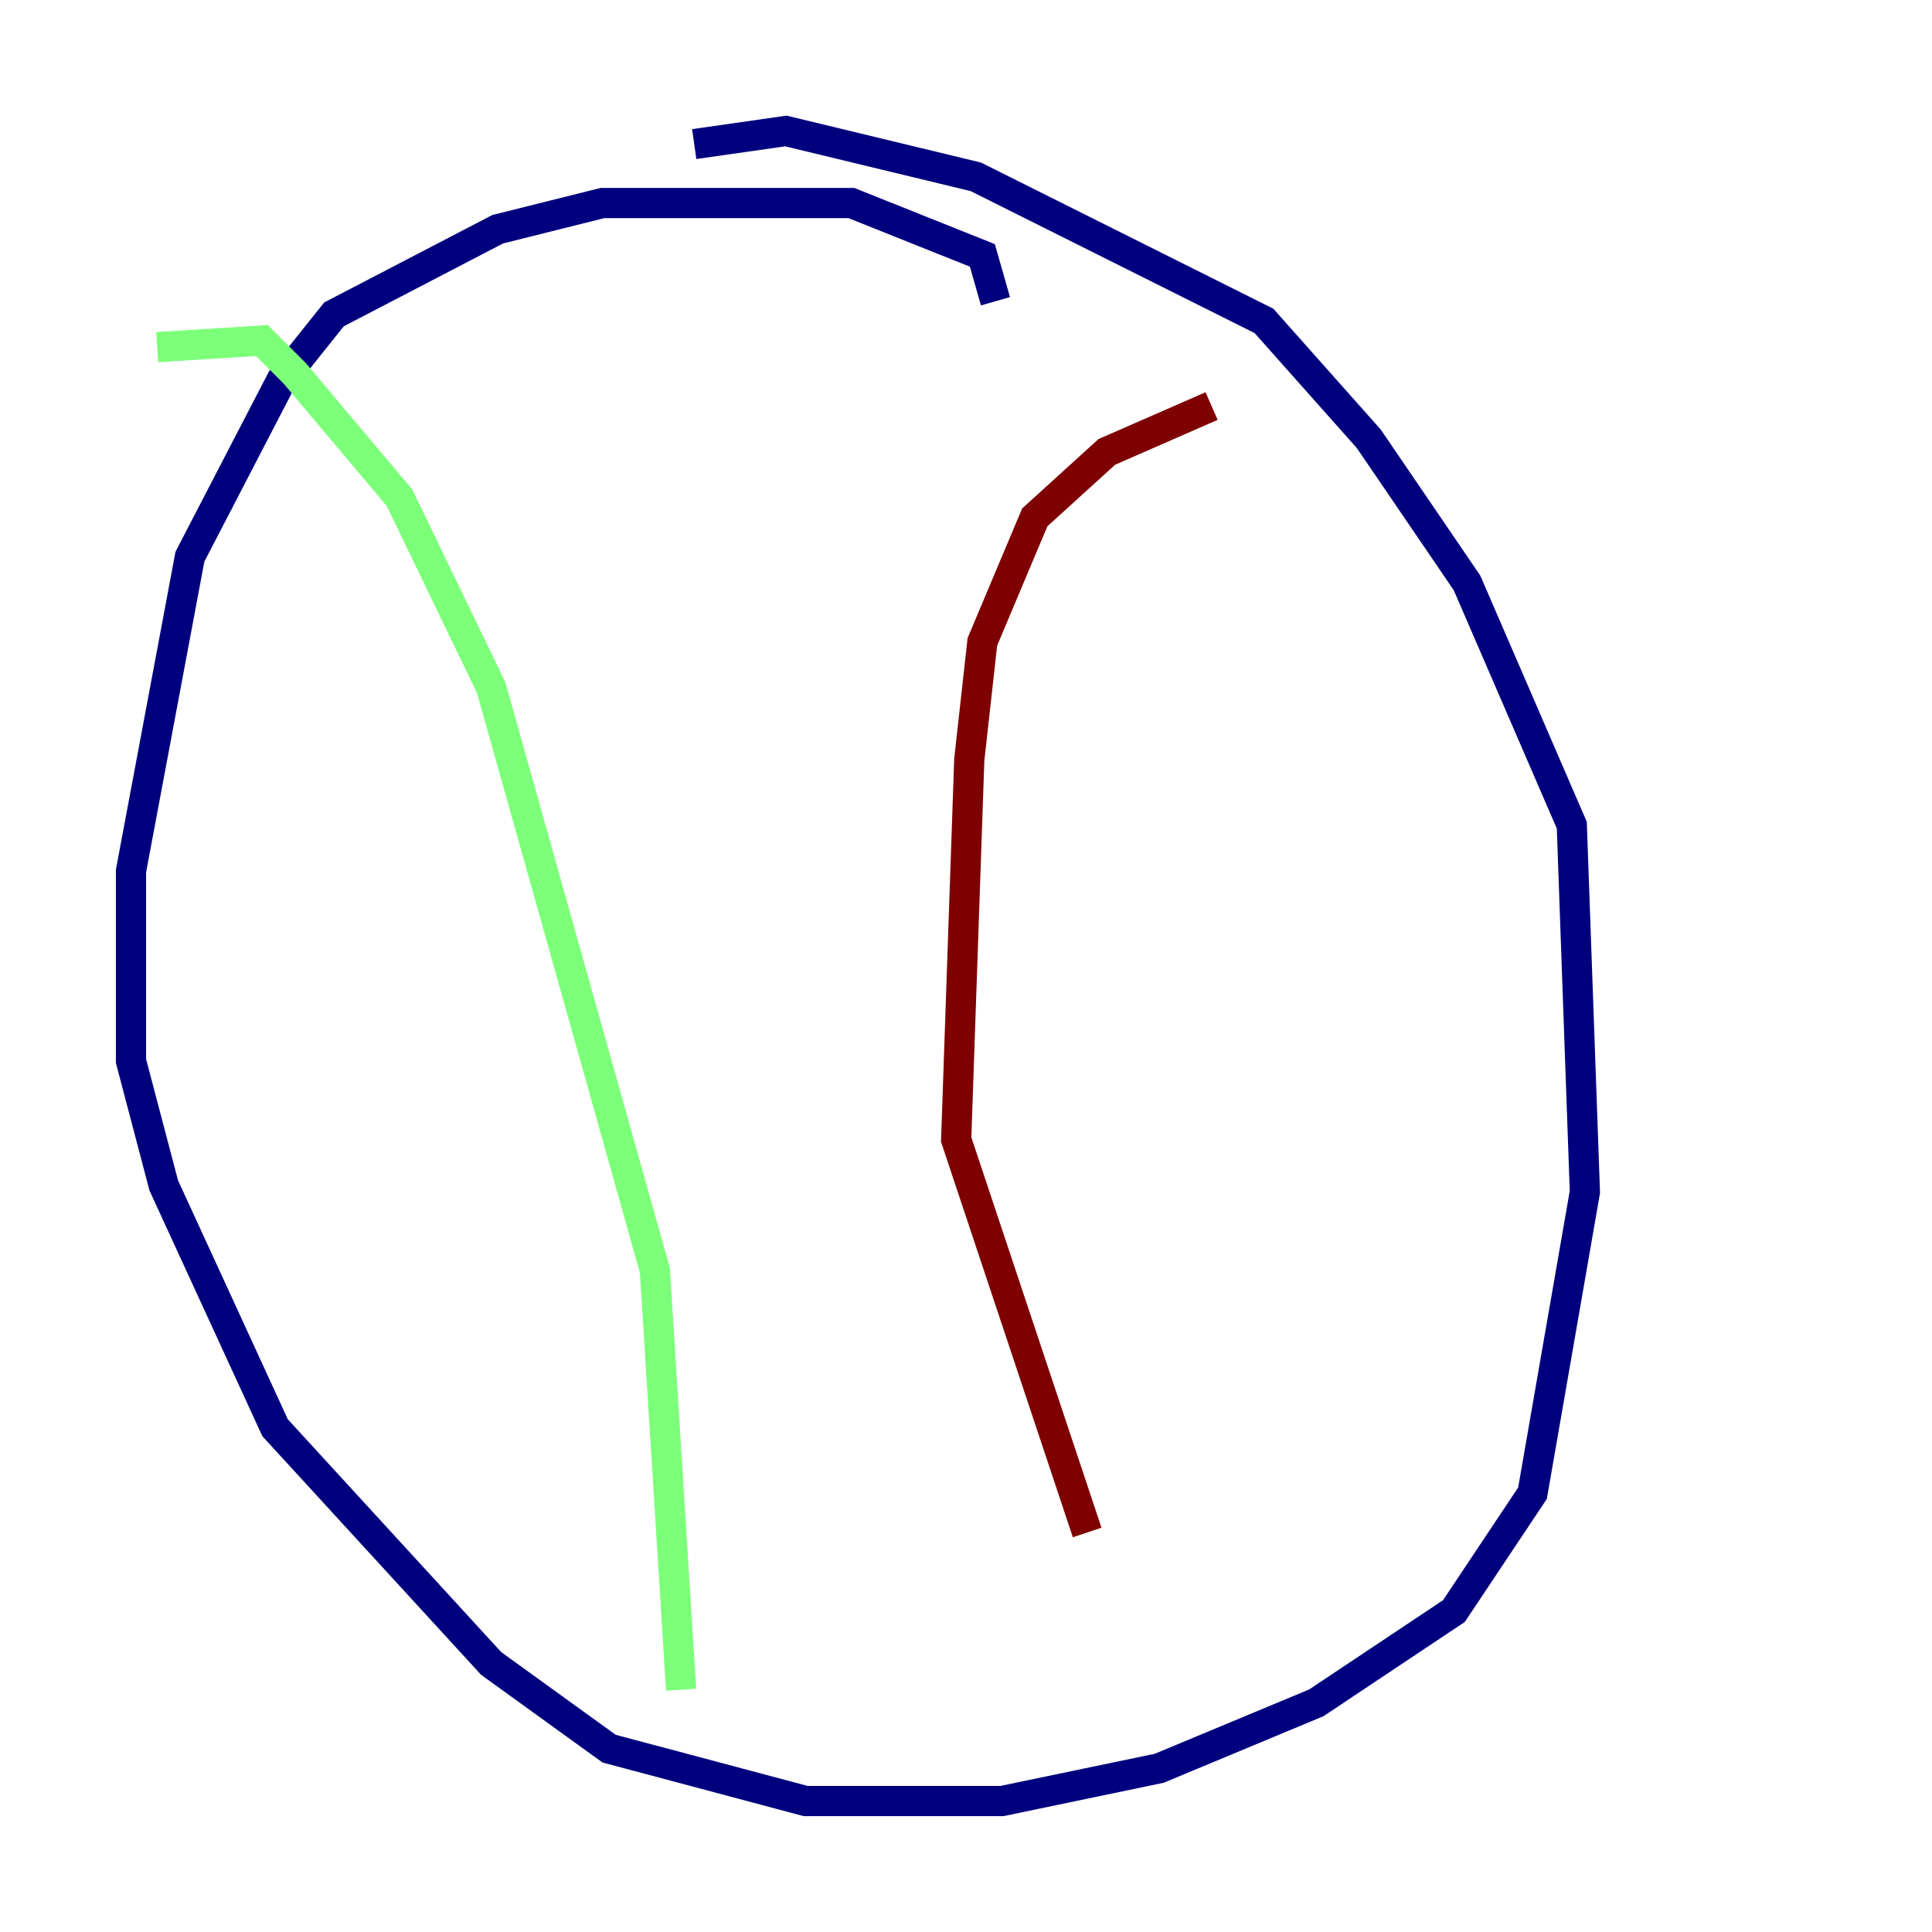 <?xml version="1.0" encoding="utf-8" ?>
<svg baseProfile="tiny" height="128" version="1.2" viewBox="0,0,128,128" width="128" xmlns="http://www.w3.org/2000/svg" xmlns:ev="http://www.w3.org/2001/xml-events" xmlns:xlink="http://www.w3.org/1999/xlink"><defs /><polyline fill="none" points="65.953,19.959 65.085,16.922 56.407,13.451 39.919,13.451 32.976,15.186 22.129,20.827 18.658,25.166 12.583,36.881 8.678,57.709 8.678,70.291 10.848,78.536 18.224,94.59 32.542,110.21 40.352,115.851 53.37,119.322 66.386,119.322 76.8,117.153 87.214,112.814 96.325,106.739 101.532,98.929 105.003,78.969 104.136,54.671 97.193,38.617 90.685,29.071 83.742,21.261 64.651,11.715 52.068,8.678 45.993,9.546" stroke="#00007f" stroke-width="2" /><polyline fill="none" points="10.414,22.997 17.356,22.563 19.525,24.732 26.468,32.976 32.542,45.559 43.39,84.176 45.125,111.946" stroke="#7cff79" stroke-width="2" /><polyline fill="none" points="80.271,26.902 73.329,29.939 68.556,34.278 65.085,42.522 64.217,50.332 63.349,75.498 72.027,101.532" stroke="#7f0000" stroke-width="2" /></svg>